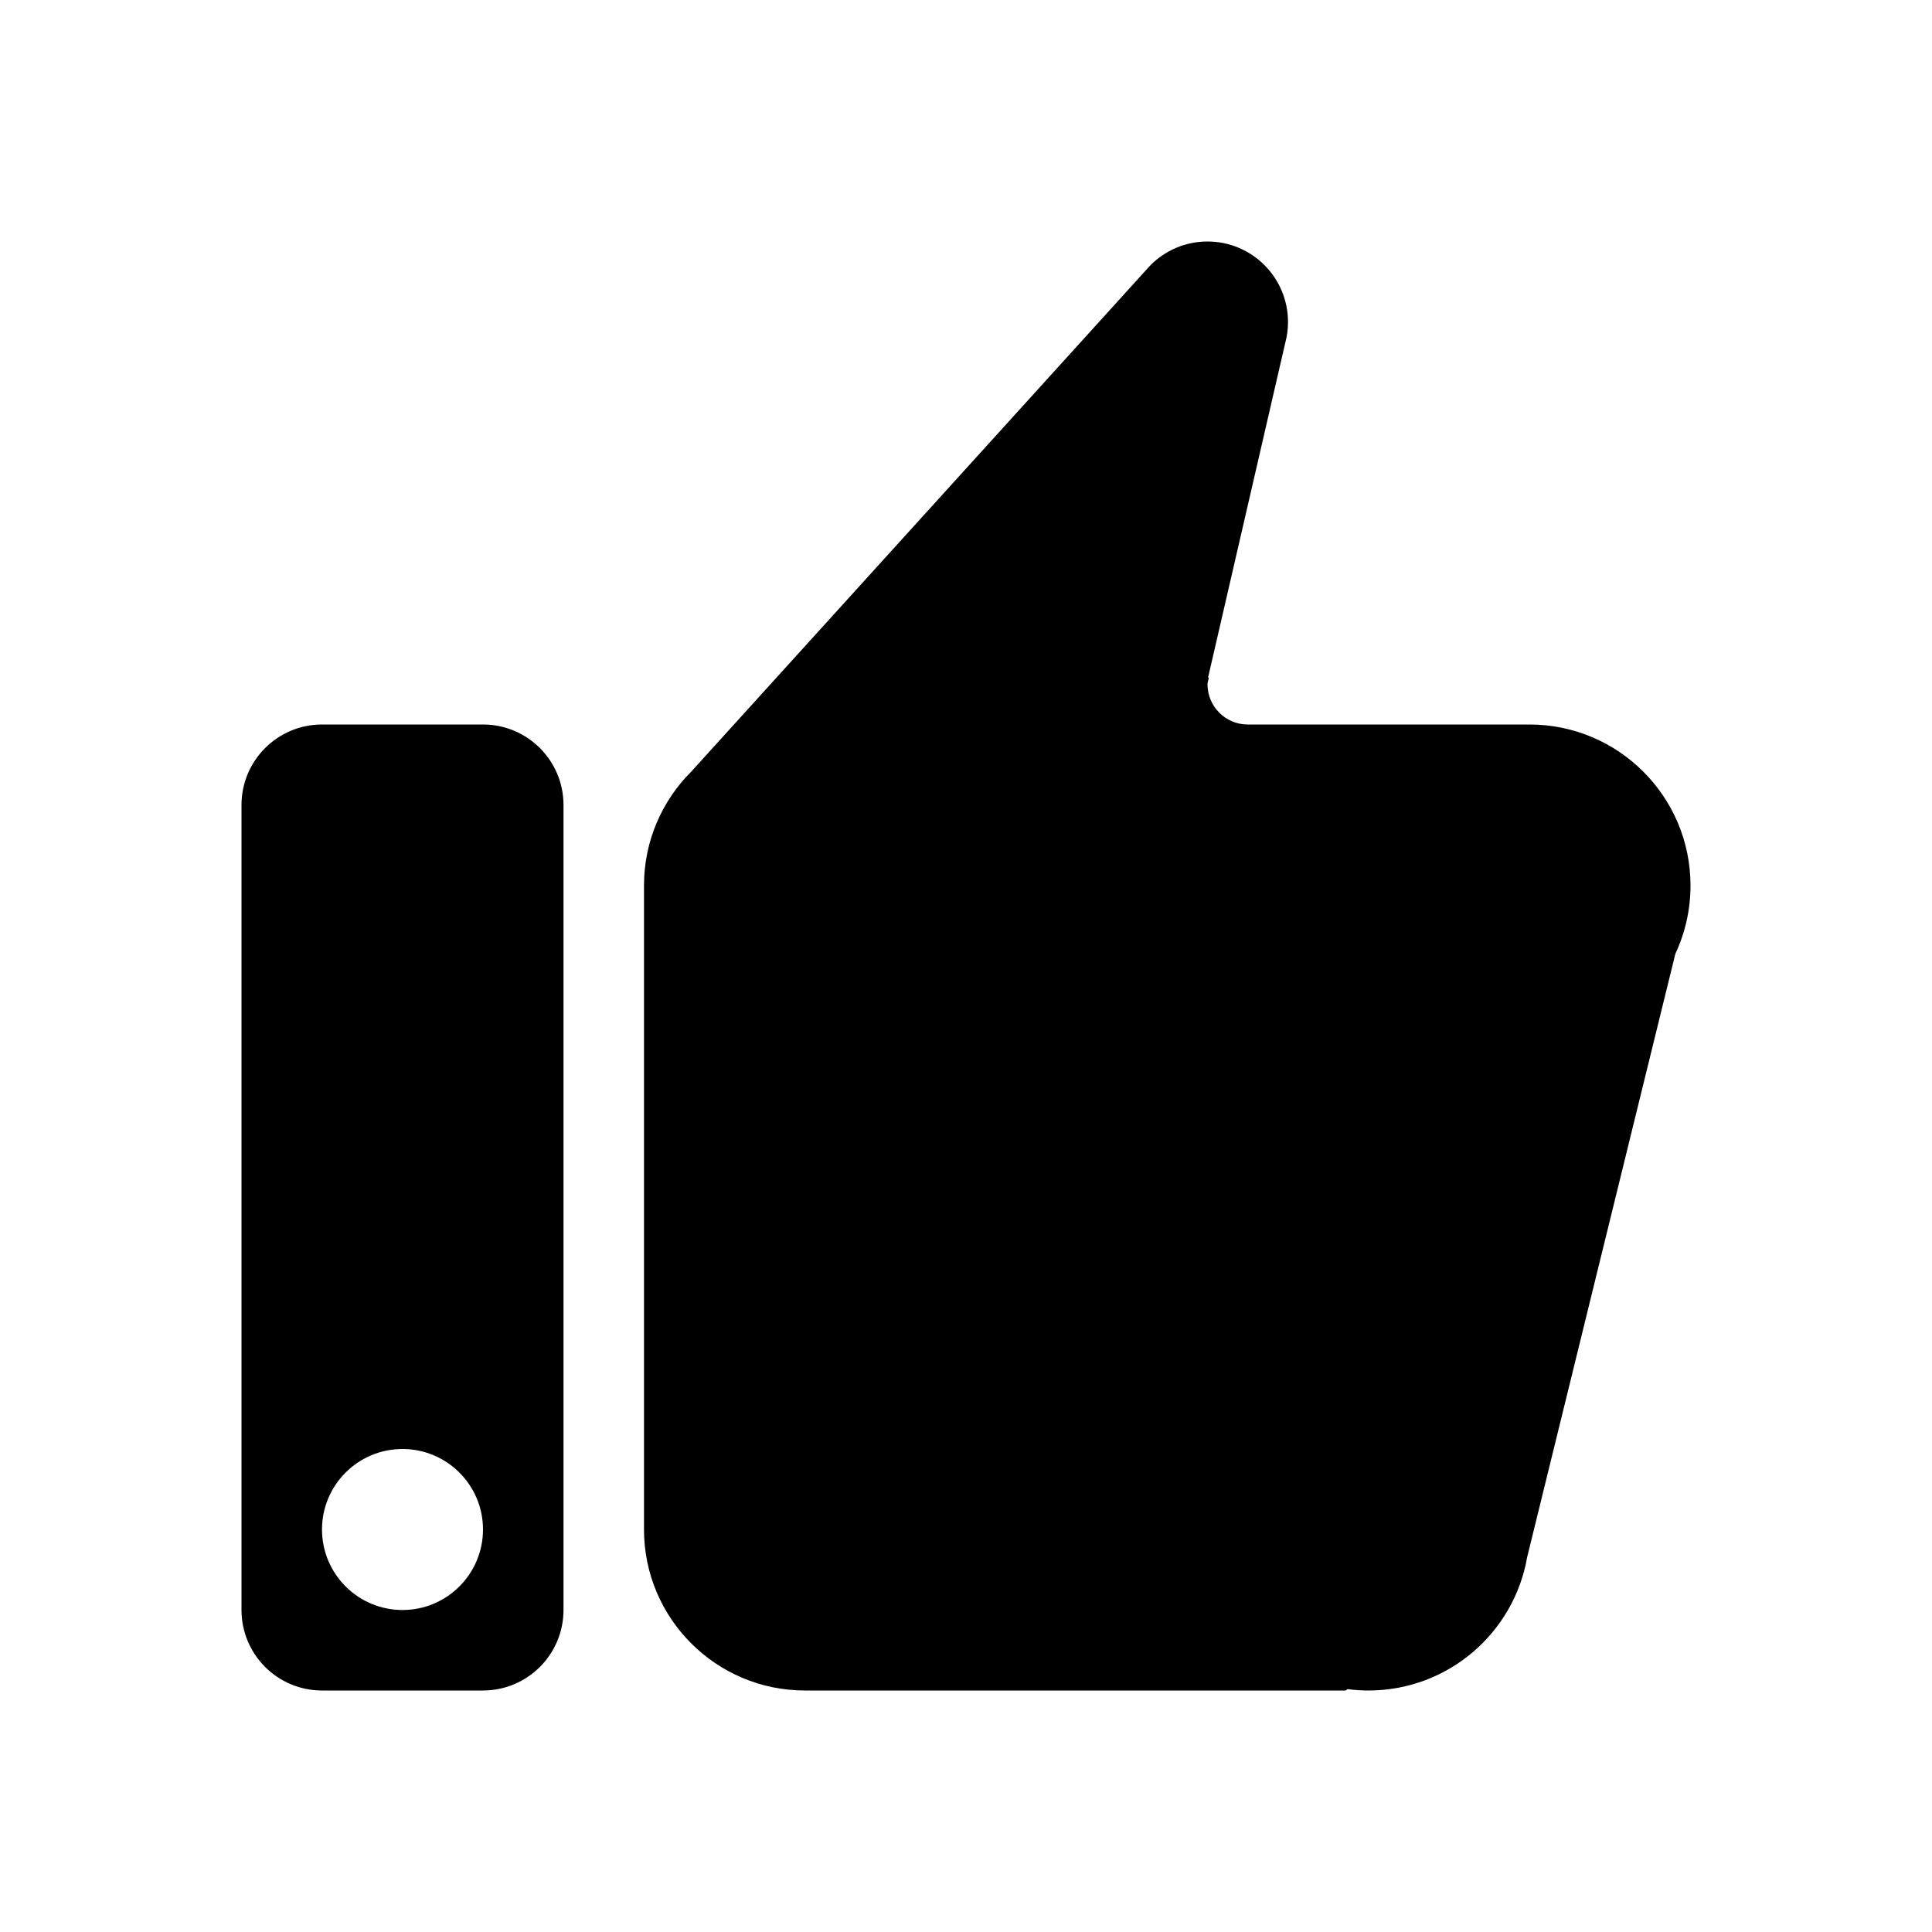 <svg xmlns="http://www.w3.org/2000/svg" width="24" height="24" viewBox="0 0 24 24">
  <path d="M1,6 L3,6 C3.552,6 4,6.448 4,7 L4,17 C4,17.552 3.552,18 3,18 L1,18 C0.448,18 6.76353751e-17,17.552 0,17 L0,7 C-6.76353751e-17,6.448 0.448,6 1,6 Z M2,17 C2.552,17 3,16.552 3,16 C3,15.448 2.552,15 2,15 C1.448,15 1,15.448 1,16 C1,16.552 1.448,17 2,17 Z M16,6 C17.104,6 18,6.896 18,8 C18,8.303 17.933,8.59 17.812,8.848 L15.971,16.343 C15.808,17.284 14.988,18 14,18 C13.912,18 13.825,17.994 13.739,17.983 L13.716,18 L7,18 C5.896,18 5,17.104 5,16 L5,8 C5,7.445 5.226,6.944 5.59,6.582 L11.232,0.36 C11.25,0.339 11.269,0.318 11.288,0.299 L11.293,0.293 C11.474,0.112 11.724,0 12,0 C12.552,0 13,0.448 13,1 C13,1.091 12.988,1.179 12.965,1.263 L12.008,5.413 L12.016,5.423 C12.011,5.449 12,5.473 12,5.5 C12,5.776 12.224,6 12.5,6 L16,6 Z" transform="translate(3 3)"/>
</svg>
